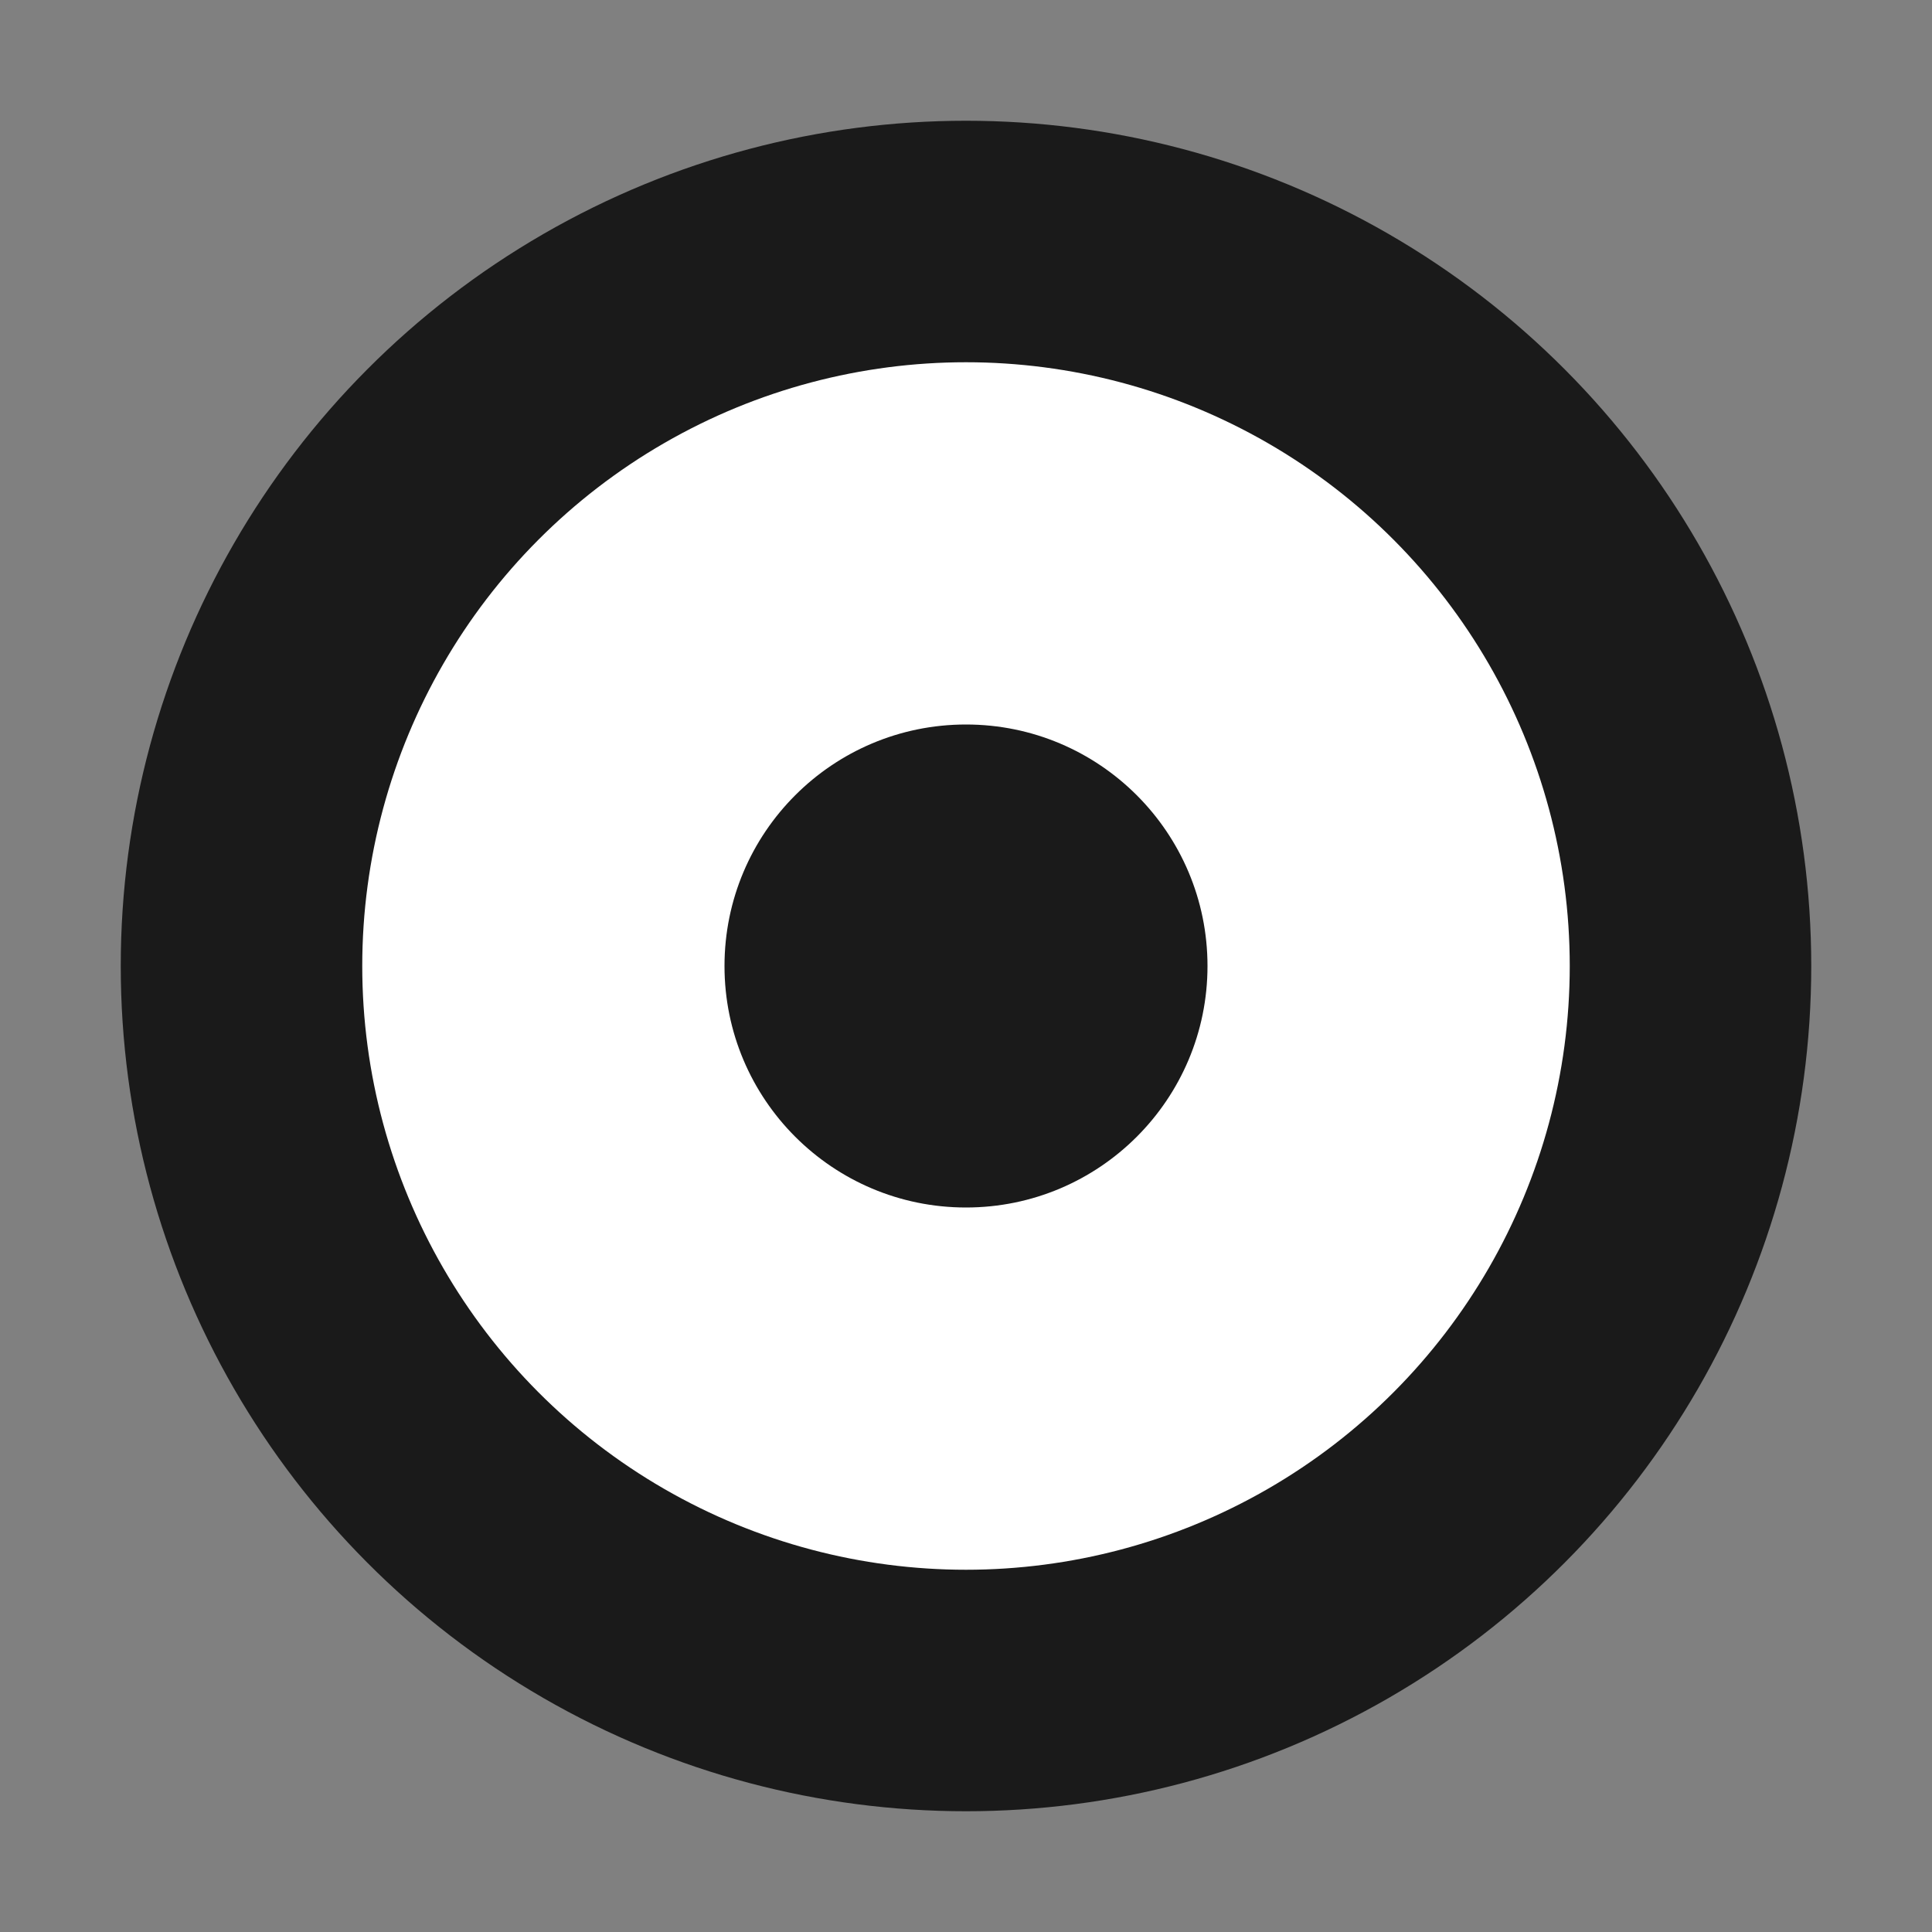<svg width="32" height="32" viewBox="0 0 32 32" fill="none" xmlns="http://www.w3.org/2000/svg">
  <rect x="0" y="0" width="32" height="32" fill="#808080" stroke="none"/>
  <!-- Outer circle (darkest) -->
  <circle cx="16" cy="16" r="14" fill="#1a1a1a"/>
  
  <!-- Middle circle (white) -->
  <circle cx="16" cy="16" r="10" fill="#ffffff"/>
  
  <!-- Inner circle (black pupil) -->
  <circle cx="16" cy="16" r="4" fill="#1a1a1a"/>
</svg>
